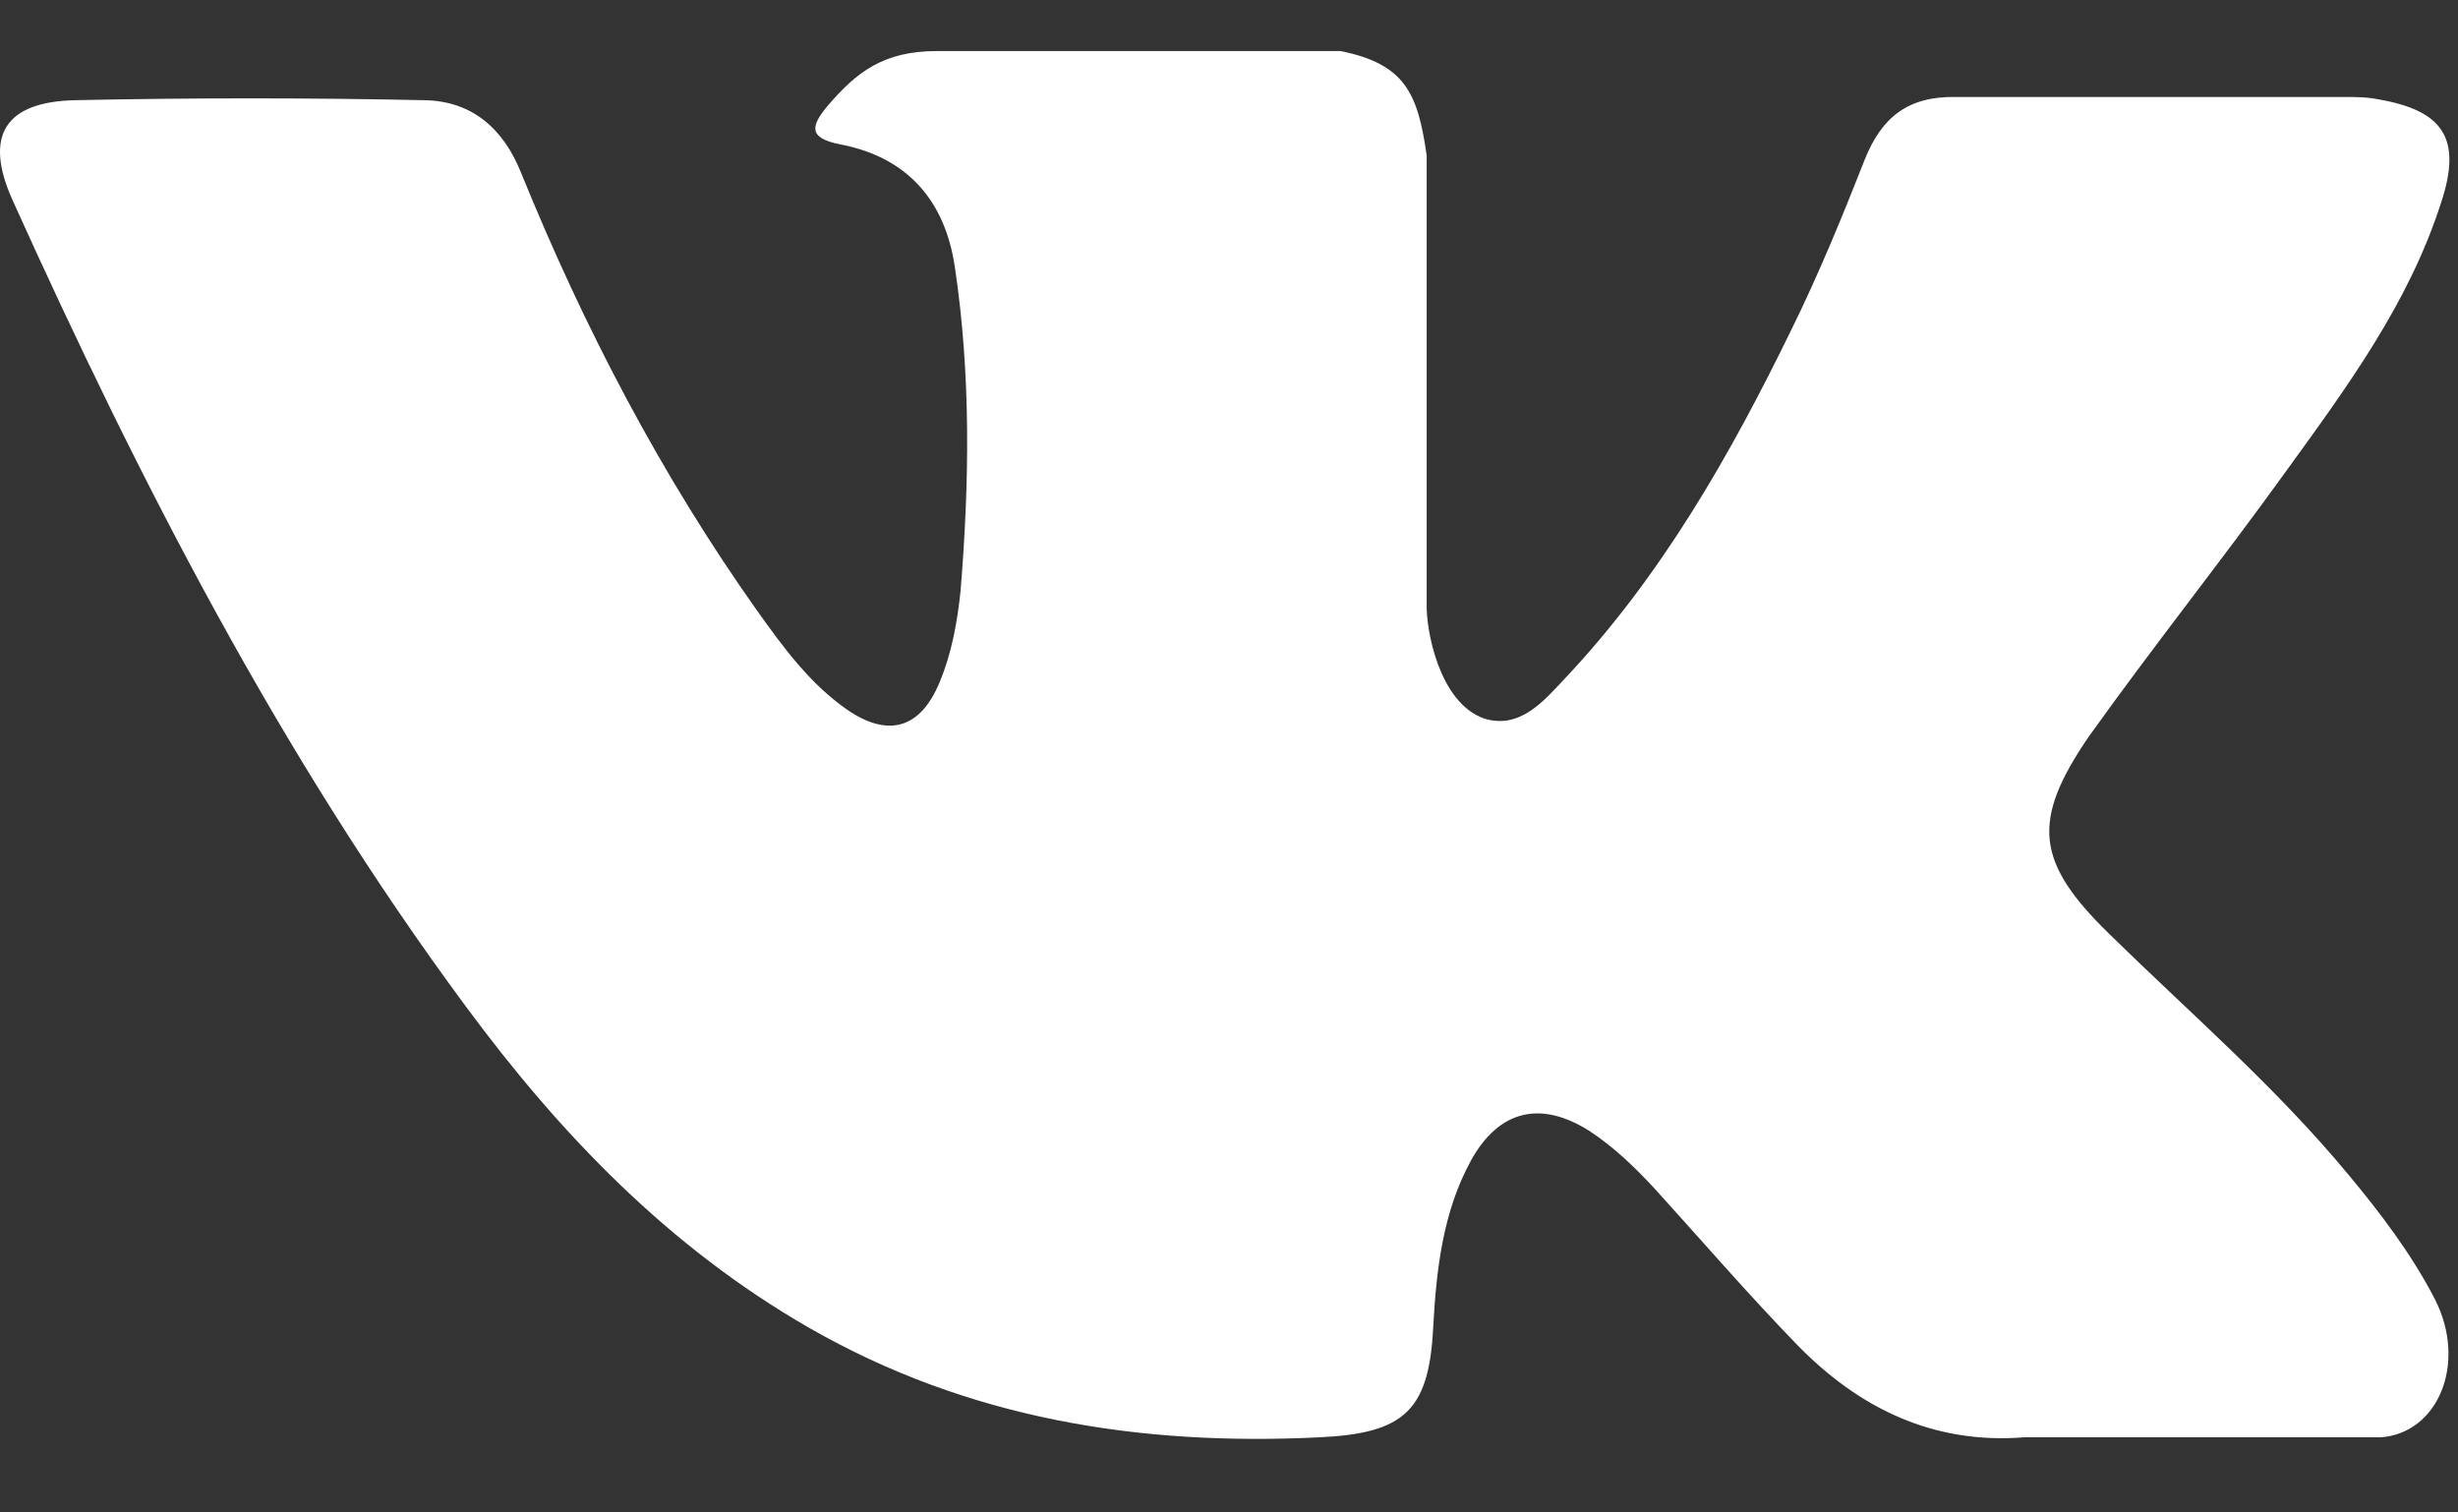 <svg width="26" height="16" viewBox="0 0 26 16" fill="none" xmlns="http://www.w3.org/2000/svg">
<rect x="0" y="0" width="26" height="16" fill="#333333" stroke="none"/>
<path d="M22.305 9.874C23.165 10.717 24.076 11.501 24.843 12.429C25.183 12.838 25.507 13.264 25.754 13.741C26.103 14.422 25.788 15.163 25.183 15.205H21.411C20.44 15.282 19.656 14.89 19.009 14.226C18.489 13.69 18.004 13.127 17.502 12.574C17.297 12.352 17.076 12.139 16.82 11.969C16.301 11.637 15.858 11.739 15.56 12.276C15.262 12.821 15.194 13.425 15.16 14.039C15.117 14.924 14.853 15.163 13.959 15.205C12.051 15.299 10.237 15.009 8.559 14.047C7.078 13.196 5.928 12.003 4.923 10.641C2.964 7.992 1.474 5.088 0.128 2.107C-0.17 1.435 0.052 1.077 0.793 1.06C2.027 1.034 3.254 1.034 4.489 1.06C4.991 1.068 5.323 1.358 5.511 1.826C6.175 3.461 6.992 5.028 8.014 6.468C8.287 6.851 8.568 7.234 8.96 7.507C9.394 7.805 9.735 7.711 9.939 7.217C10.067 6.911 10.127 6.578 10.161 6.246C10.254 5.105 10.271 3.972 10.101 2.831C9.999 2.124 9.598 1.664 8.892 1.528C8.534 1.46 8.585 1.324 8.755 1.119C9.062 0.762 9.343 0.54 9.914 0.54H14.18C14.853 0.677 14.998 0.975 15.091 1.647V6.391C15.083 6.655 15.219 7.43 15.696 7.6C16.071 7.72 16.326 7.421 16.548 7.183C17.57 6.101 18.302 4.815 18.949 3.487C19.239 2.899 19.486 2.295 19.724 1.69C19.903 1.239 20.184 1.017 20.687 1.026H24.792C24.911 1.026 25.039 1.026 25.158 1.051C25.848 1.17 26.044 1.469 25.822 2.141C25.481 3.206 24.834 4.083 24.187 4.977C23.506 5.923 22.773 6.842 22.092 7.796C21.487 8.682 21.53 9.116 22.305 9.874Z" fill="white"/>
</svg>
